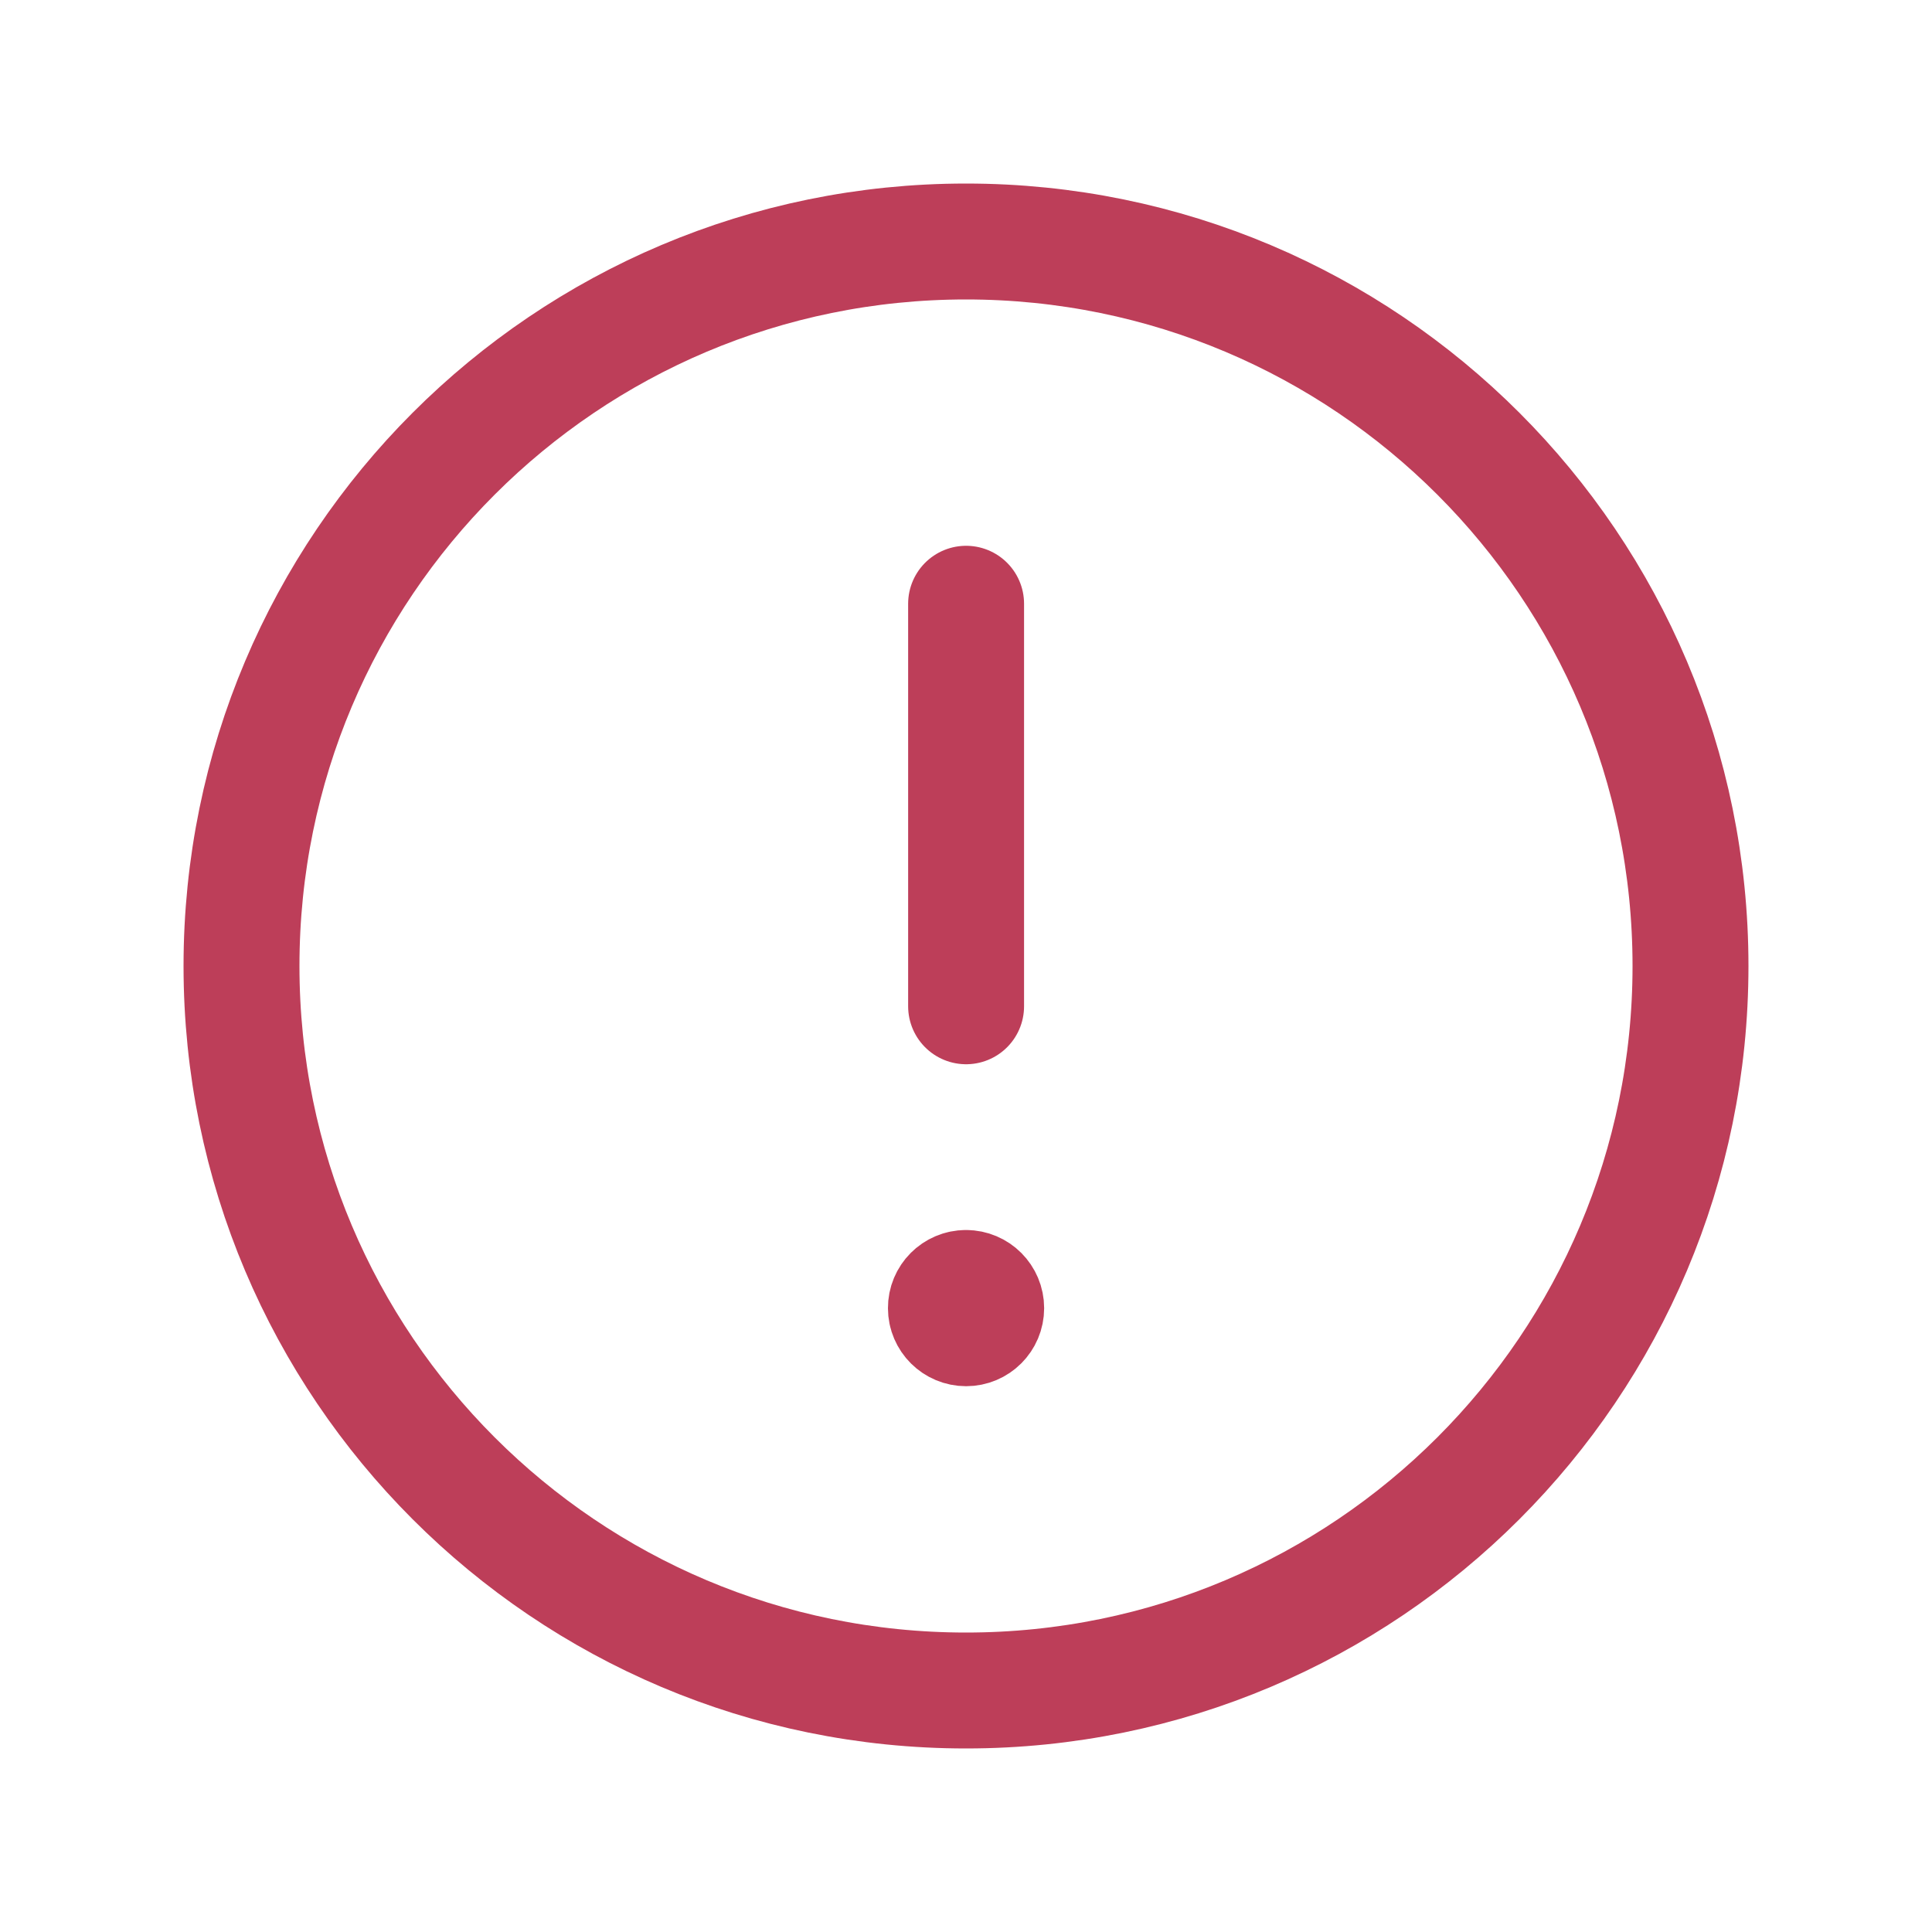 <svg width="20" height="20" viewBox="0 0 20 20" fill="none" xmlns="http://www.w3.org/2000/svg">
<path fill-rule="evenodd" clip-rule="evenodd" d="M10 2.5V2.5C14.143 2.5 17.5 5.857 17.5 10V10C17.5 14.143 14.143 17.5 10 17.5V17.5C5.857 17.5 2.5 14.143 2.5 10V10C2.5 5.857 5.857 2.5 10 2.5Z" stroke="#BD3E59" stroke-width="1.2" stroke-linecap="round" stroke-linejoin="round"/>
<path d="M10.001 10.417V6.25" stroke="#BD3E59" stroke-width="1.2" stroke-linecap="round" stroke-linejoin="round"/>
<path d="M10 13.333C9.885 13.333 9.791 13.427 9.792 13.542C9.792 13.657 9.886 13.75 10.001 13.75C10.116 13.75 10.209 13.657 10.209 13.542C10.209 13.427 10.116 13.333 10 13.333" stroke="#BD3E59" stroke-width="1.2" stroke-linecap="round" stroke-linejoin="round"/>
</svg>
